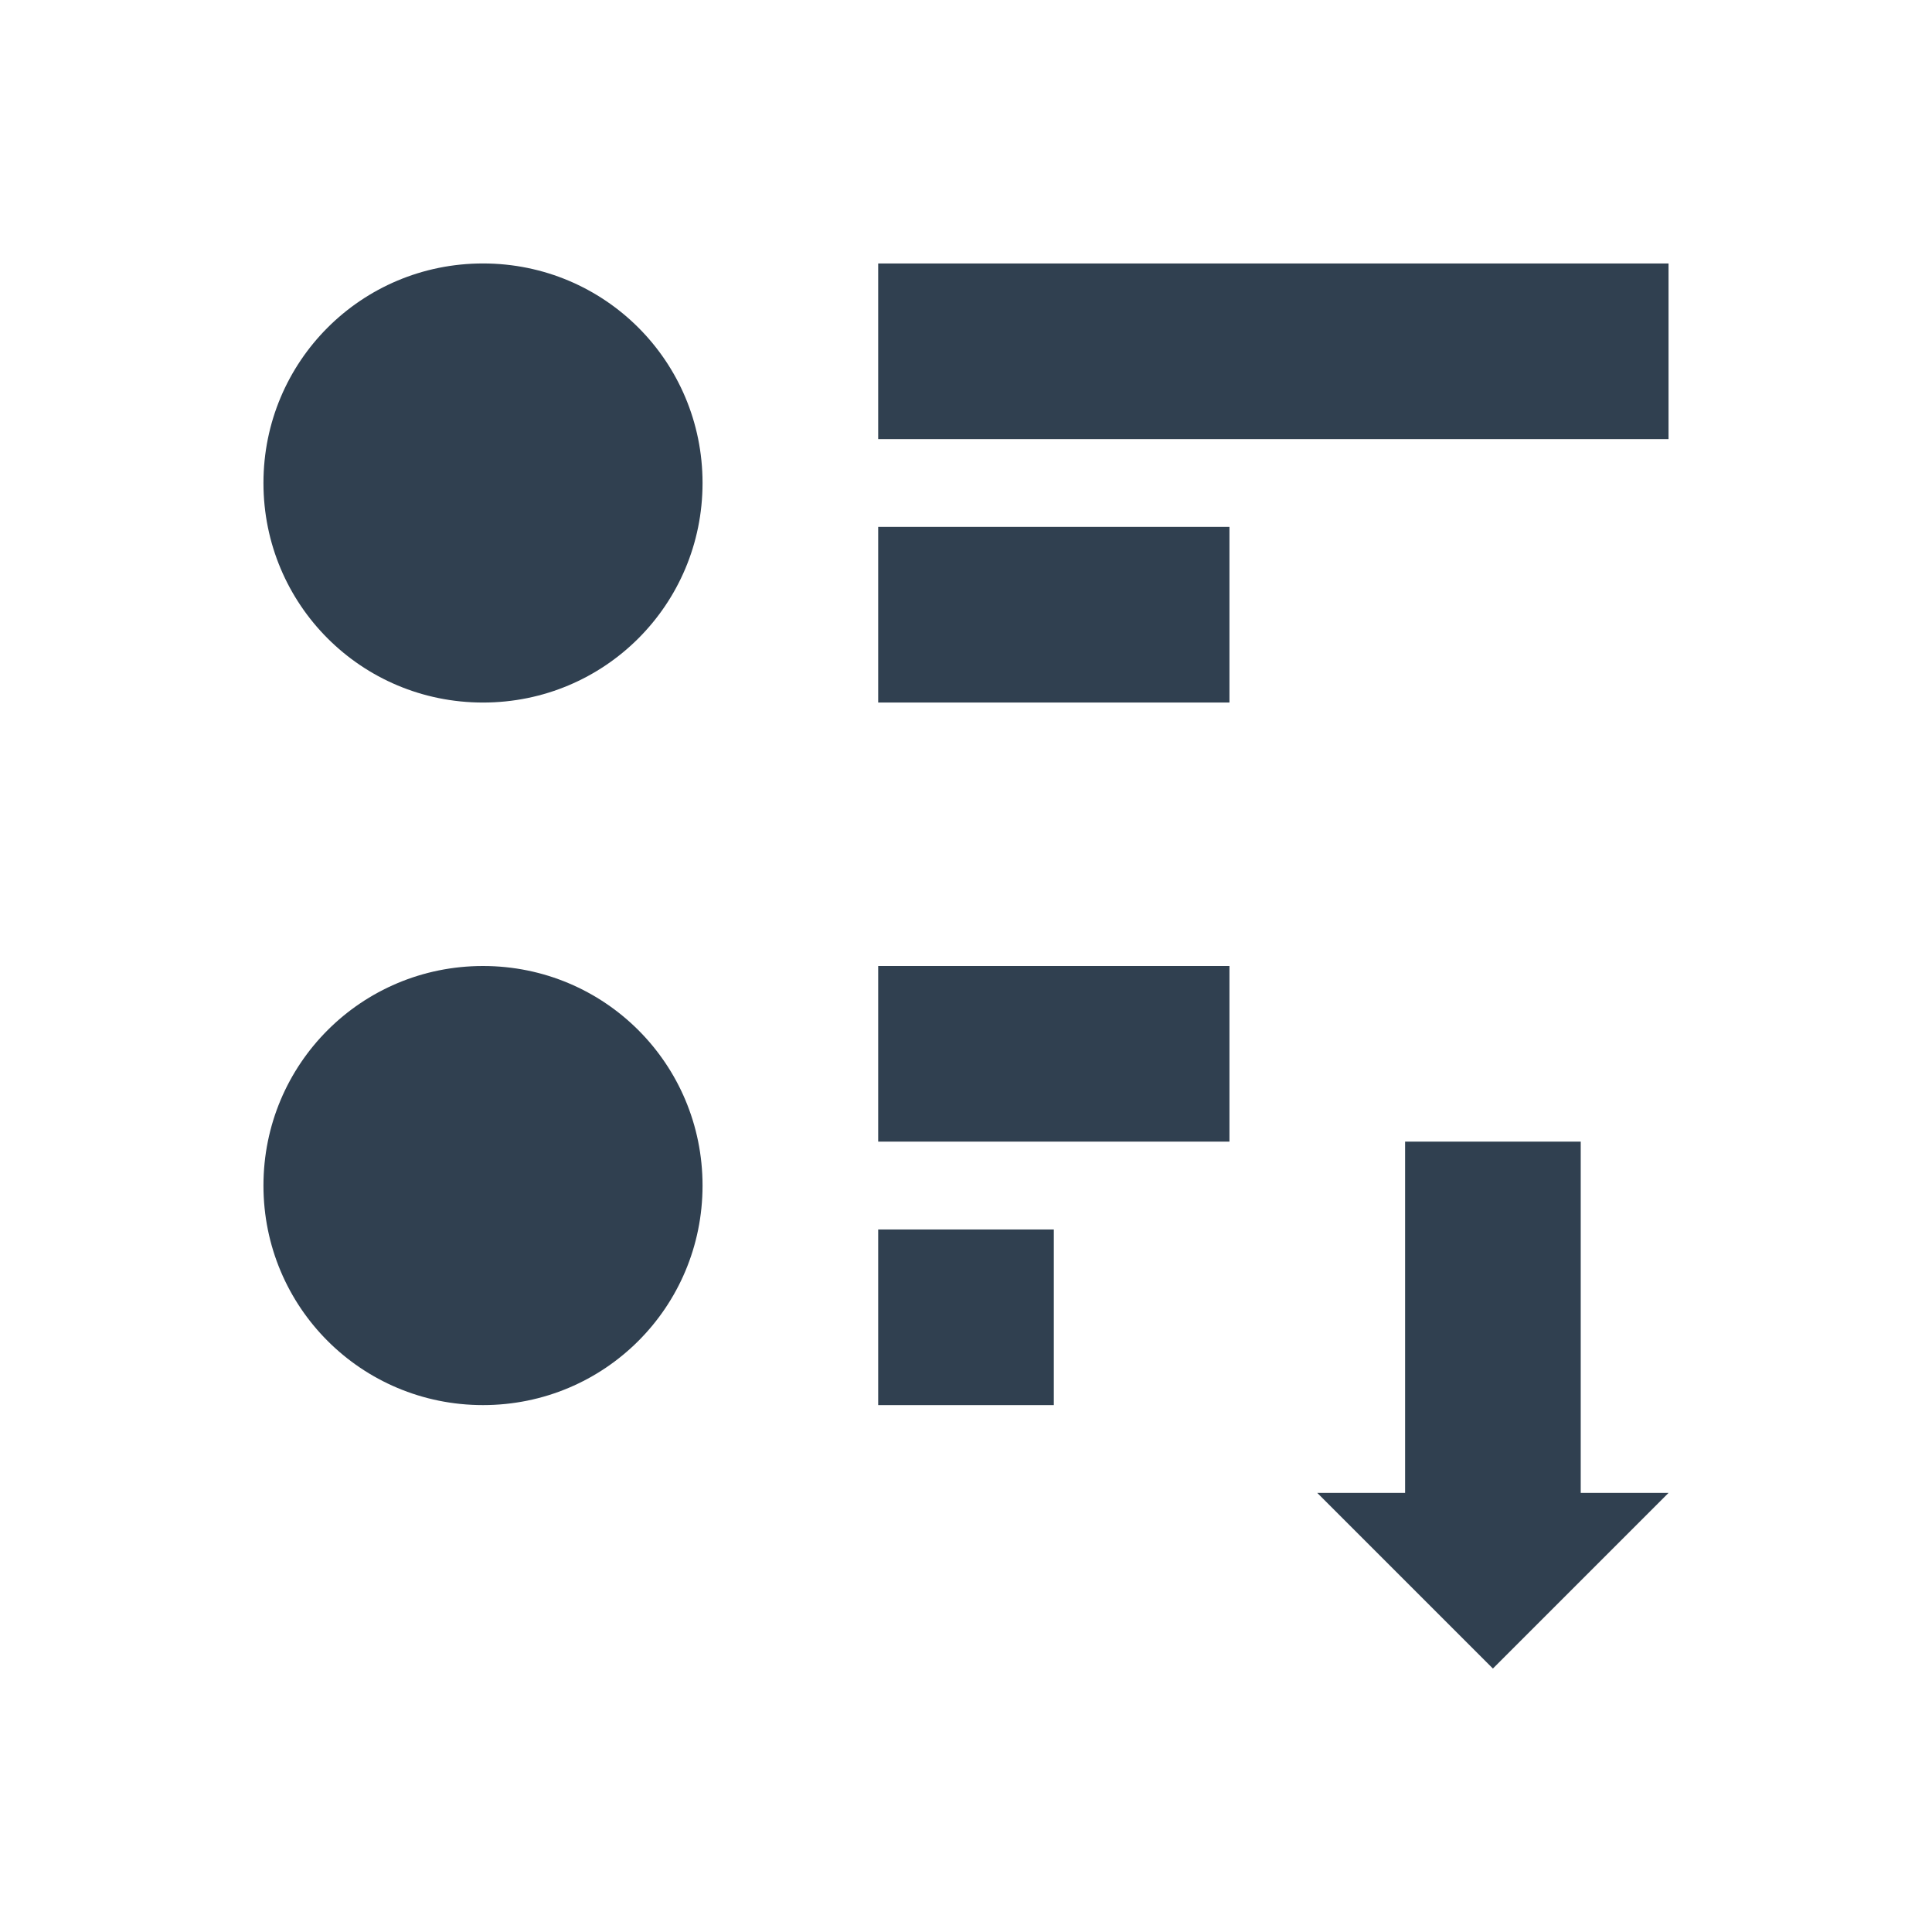 <svg xmlns="http://www.w3.org/2000/svg" xmlns:svg="http://www.w3.org/2000/svg" id="svg4359" width="22" height="22" version="1.1"><g id="layer1" transform="translate(0,-26)"><rect id="rect4147" width="2" height="2" x="-2" y="26" fill="#304050" fill-opacity="1" fill-rule="nonzero" stroke="none" stroke-dasharray="none" stroke-dashoffset="0" stroke-linecap="butt" stroke-linejoin="miter" stroke-miterlimit="4" stroke-opacity="1" stroke-width="1" clip-rule="nonzero" color="#000" color-interpolation="sRGB" color-interpolation-filters="linearRGB" color-rendering="auto" display="inline" enable-background="accumulate" image-rendering="auto" opacity="1" overflow="visible" shape-rendering="auto" text-rendering="auto" visibility="visible" style="isolation:auto;mix-blend-mode:normal;solid-color:#000;solid-opacity:1"/><path id="rect4152" fill="#304050" fill-opacity="1" stroke="none" stroke-dasharray="none" stroke-linecap="round" stroke-linejoin="miter" stroke-miterlimit="4" stroke-opacity=".299" stroke-width=".1" d="M 5.5 3 C 4.115 3 3 4.115 3 5.5 C 3 6.885 4.115 8 5.5 8 C 6.885 8 8 6.885 8 5.5 C 8 4.115 6.885 3 5.5 3 z M 10 3 L 10 5 L 19 5 L 19 3 L 10 3 z M 10 6 L 10 8 L 14 8 L 14 6 L 10 6 z M 5.5 11 C 4.115 11 3 12.115 3 13.5 C 3 14.885 4.115 16 5.5 16 C 6.885 16 8 14.885 8 13.5 C 8 12.115 6.885 11 5.5 11 z M 10 11 L 10 13 L 14 13 L 14 11 L 10 11 z M 16 13 L 16 17 L 15 17 L 17 19 L 19 17 L 18 17 L 18 13 L 16 13 z M 10 14 L 10 16 L 12 16 L 12 14 L 10 14 z" opacity="1" transform="translate(0,26)"/></g></svg>